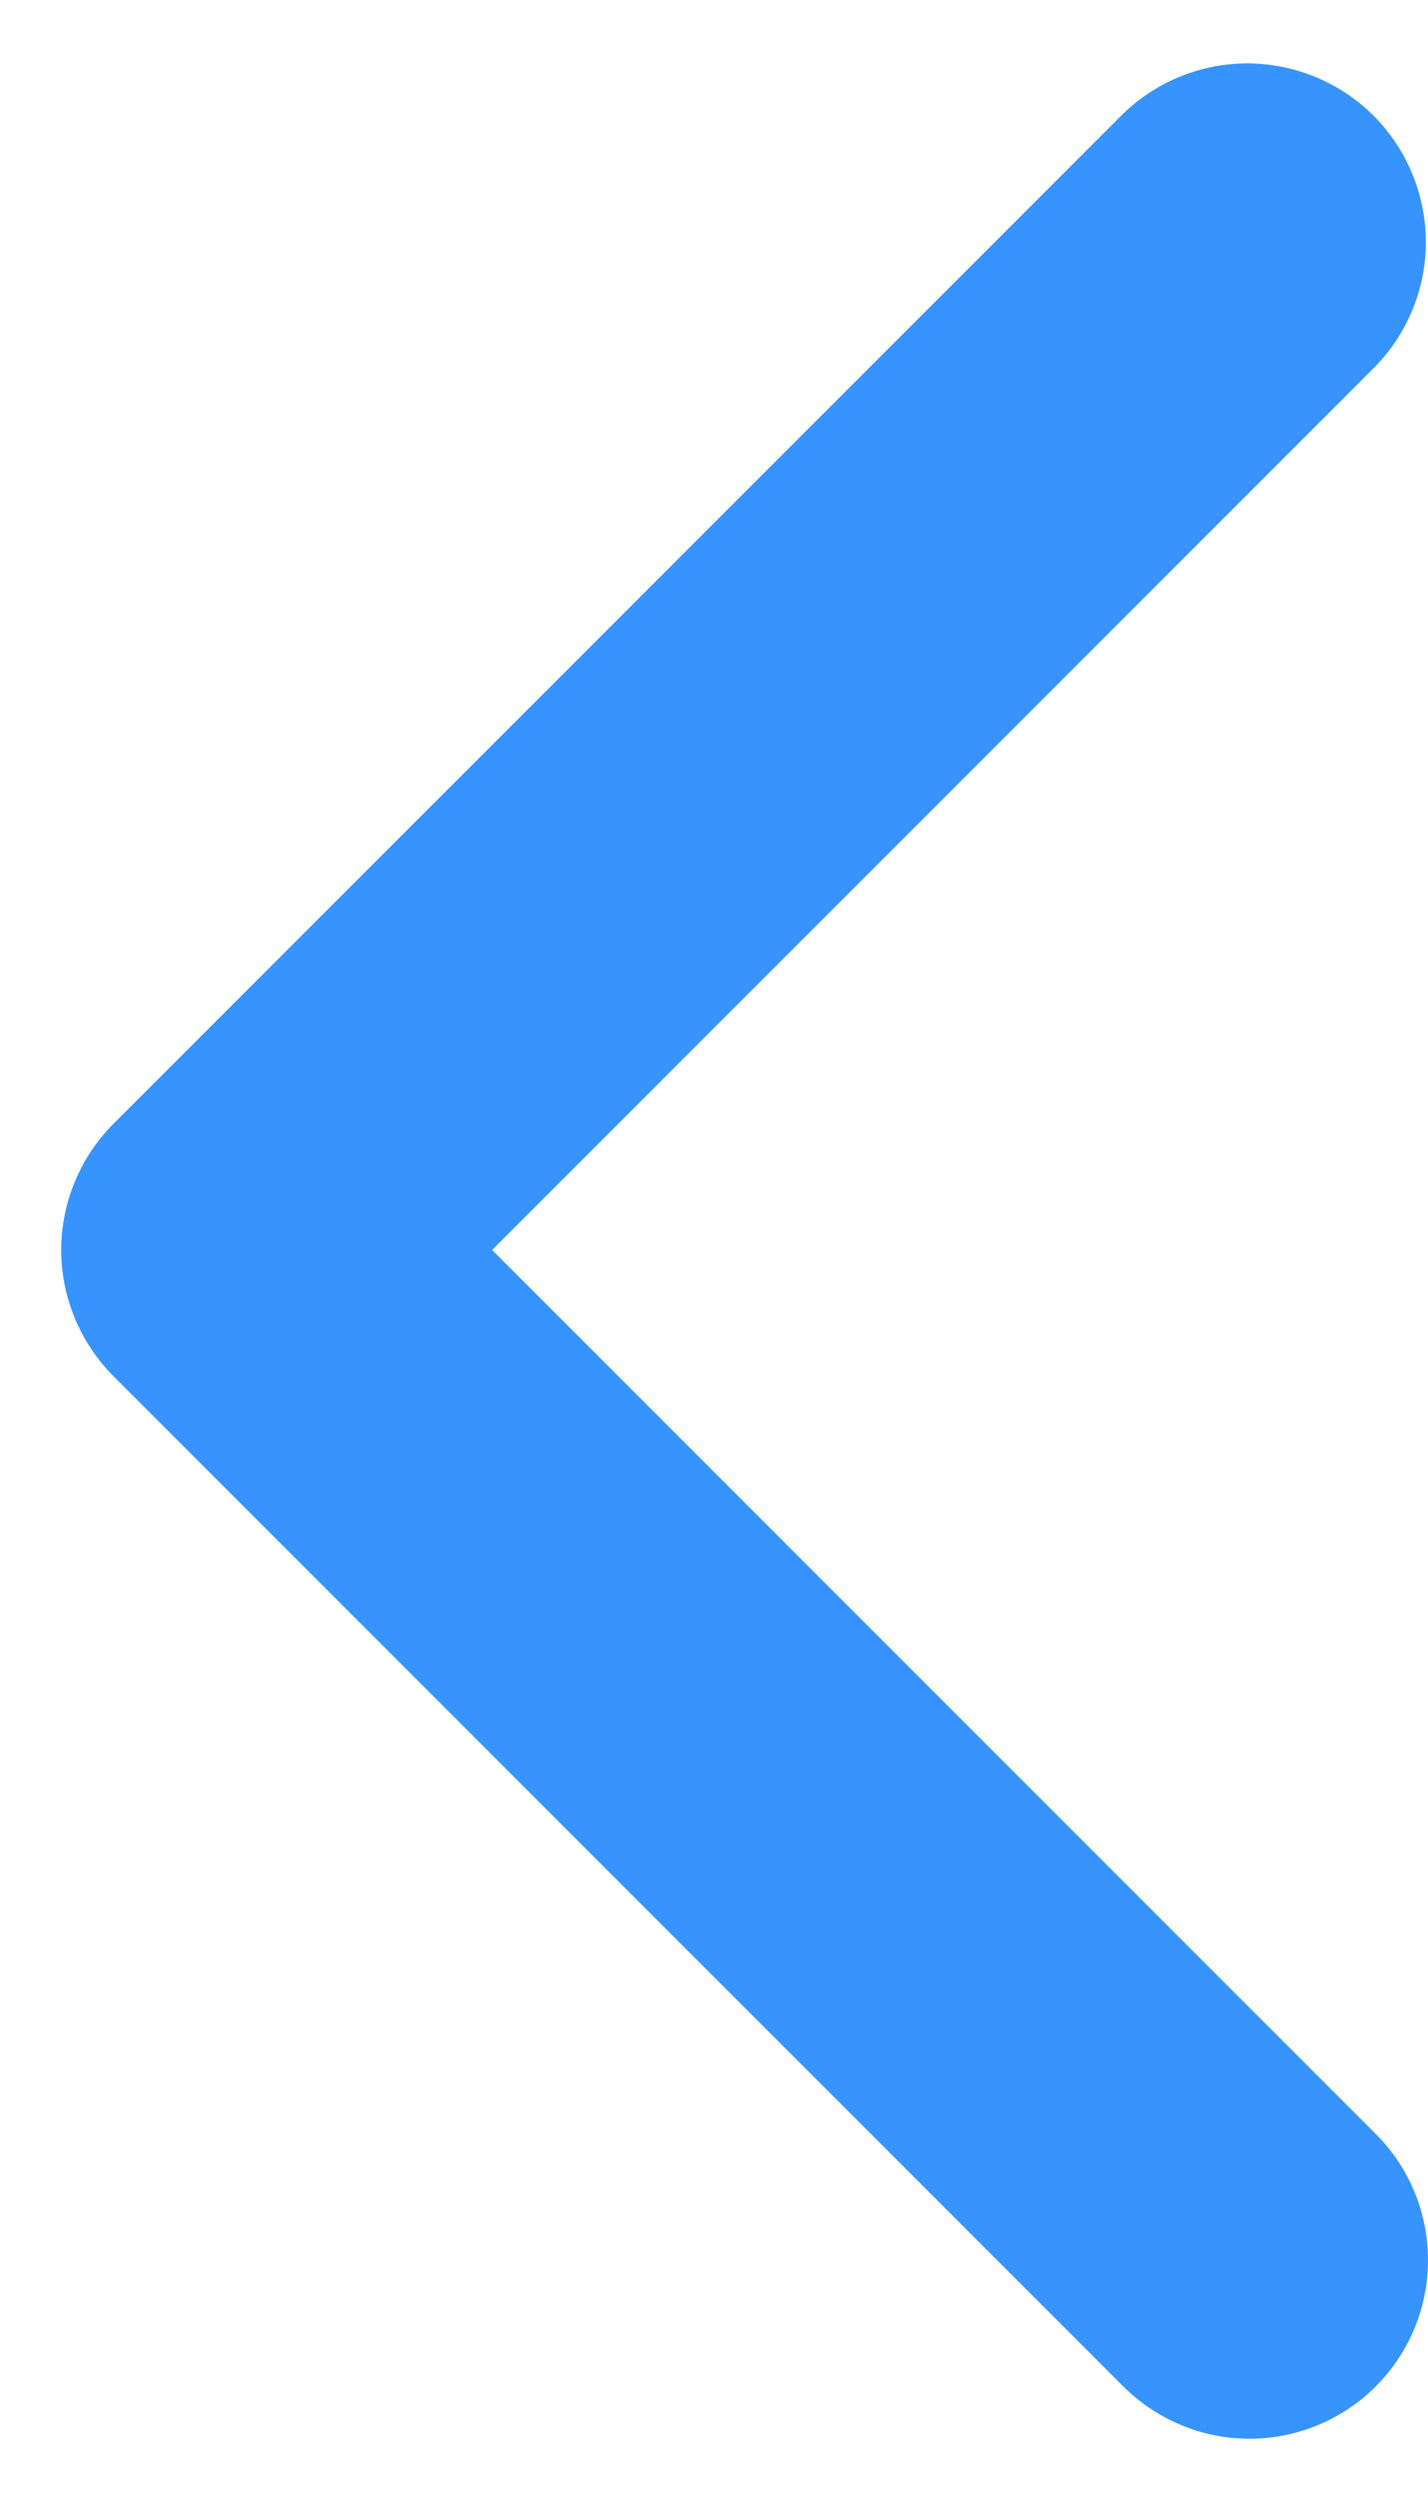 <svg width="8" height="14" viewBox="0 0 8 14" fill="none" xmlns="http://www.w3.org/2000/svg">
    <path d="M7.707 13.364C7.895 13.176 8 12.922 8 12.657C8 12.392 7.895 12.137 7.707 11.95L2.757 7L7.707 2.05C7.889 1.861 7.99 1.609 7.988 1.347C7.985 1.084 7.88 0.834 7.695 0.648C7.509 0.463 7.259 0.358 6.996 0.355C6.734 0.353 6.482 0.454 6.293 0.636L0.636 6.293C0.449 6.48 0.343 6.735 0.343 7C0.343 7.265 0.449 7.519 0.636 7.707L6.293 13.364C6.481 13.551 6.735 13.657 7 13.657C7.265 13.657 7.52 13.551 7.707 13.364Z" fill="#3793FE"/>
</svg>
